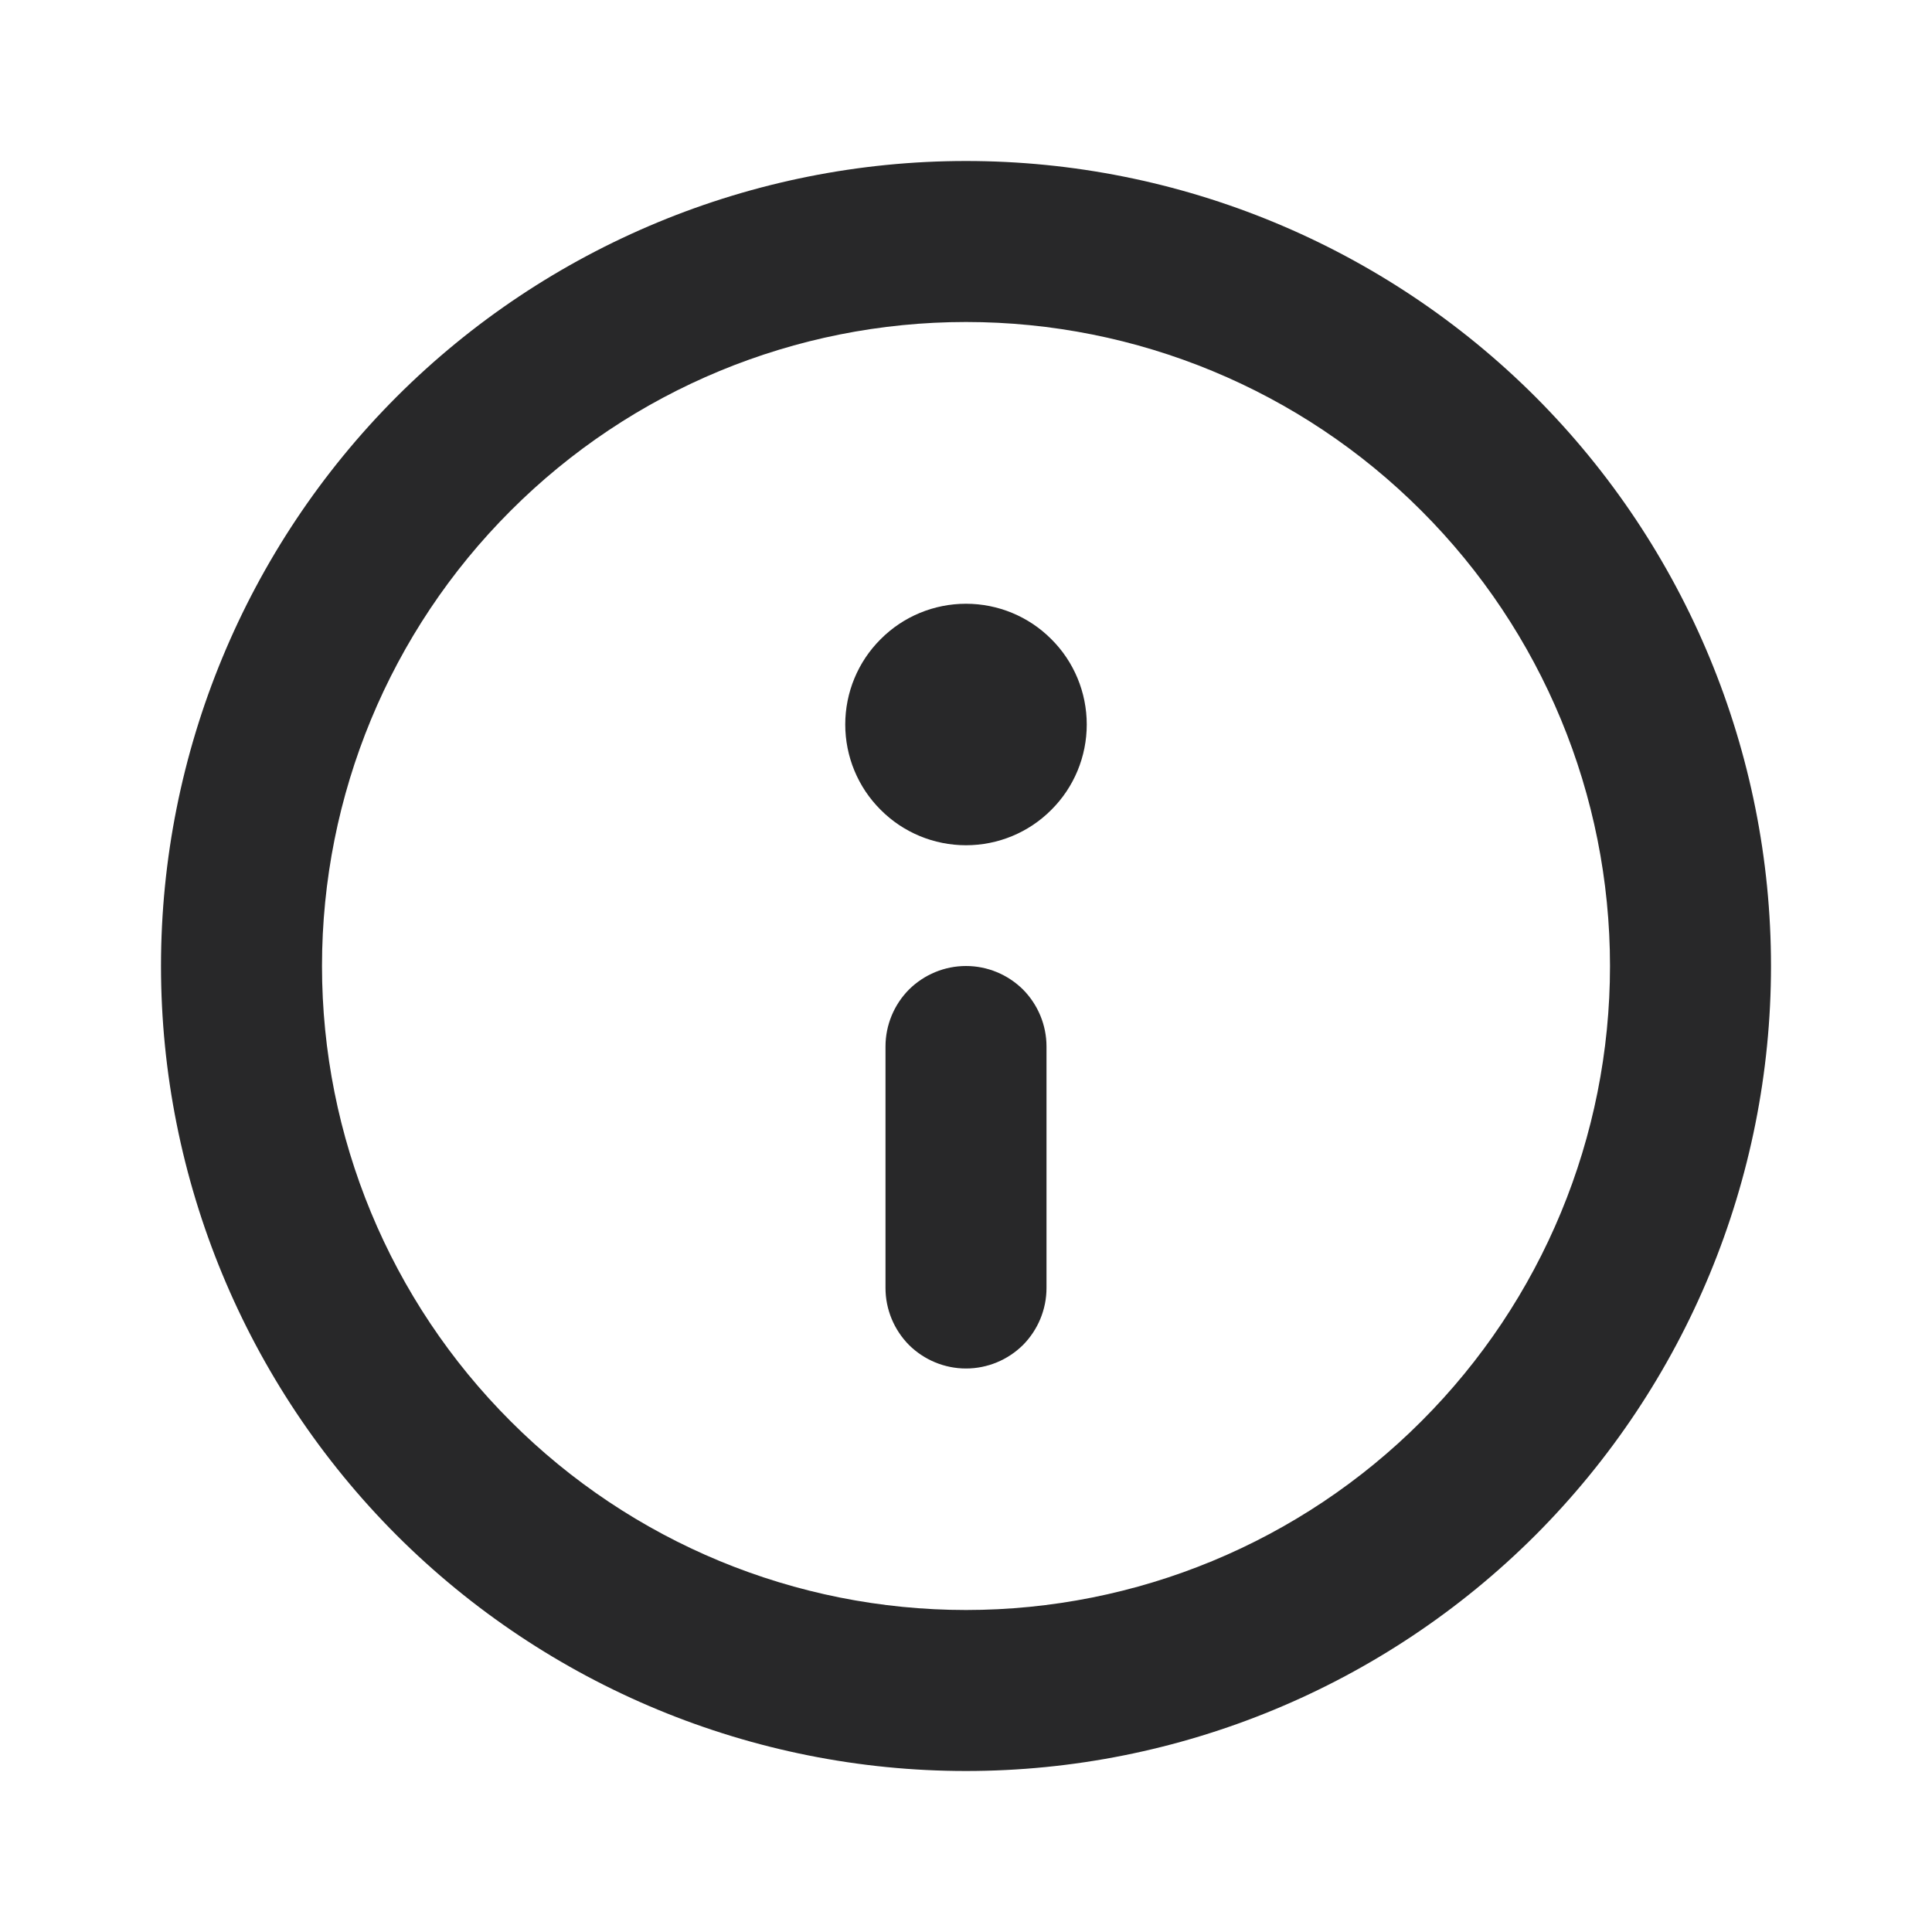 <svg width="12" height="12" viewBox="0 0 12 12" fill="none" xmlns="http://www.w3.org/2000/svg">
<g id="General/ico_info_outlined_12_bk">
<path id="Vector" d="M5.5 6.5C5.5 6.367 5.553 6.24 5.646 6.146C5.74 6.053 5.867 6 6 6C6.133 6 6.26 6.053 6.354 6.146C6.447 6.24 6.5 6.367 6.5 6.5V8C6.5 8.133 6.447 8.26 6.354 8.354C6.26 8.447 6.133 8.5 6 8.5C5.867 8.5 5.74 8.447 5.646 8.354C5.553 8.26 5.5 8.133 5.5 8V6.5ZM6 3.75C5.801 3.75 5.61 3.829 5.47 3.97C5.329 4.11 5.25 4.301 5.25 4.5C5.25 4.699 5.329 4.89 5.47 5.03C5.61 5.171 5.801 5.25 6 5.25C6.199 5.25 6.39 5.171 6.53 5.03C6.671 4.89 6.75 4.699 6.75 4.5C6.75 4.301 6.671 4.11 6.53 3.97C6.39 3.829 6.199 3.75 6 3.75ZM1 6C1 4.674 1.527 3.402 2.464 2.464C3.402 1.527 4.674 1 6 1C7.326 1 8.598 1.527 9.536 2.464C10.473 3.402 11 4.674 11 6C11 7.326 10.473 8.598 9.536 9.536C8.598 10.473 7.326 11 6 11C4.674 11 3.402 10.473 2.464 9.536C1.527 8.598 1 7.326 1 6ZM6 2C4.939 2 3.922 2.421 3.172 3.172C2.421 3.922 2 4.939 2 6C2 7.061 2.421 8.078 3.172 8.828C3.922 9.579 4.939 10 6 10C7.061 10 8.078 9.579 8.828 8.828C9.579 8.078 10 7.061 10 6C10 4.939 9.579 3.922 8.828 3.172C8.078 2.421 7.061 2 6 2Z" fill="#0C0C0D" fill-opacity="0.88"/>
</g>
</svg>
